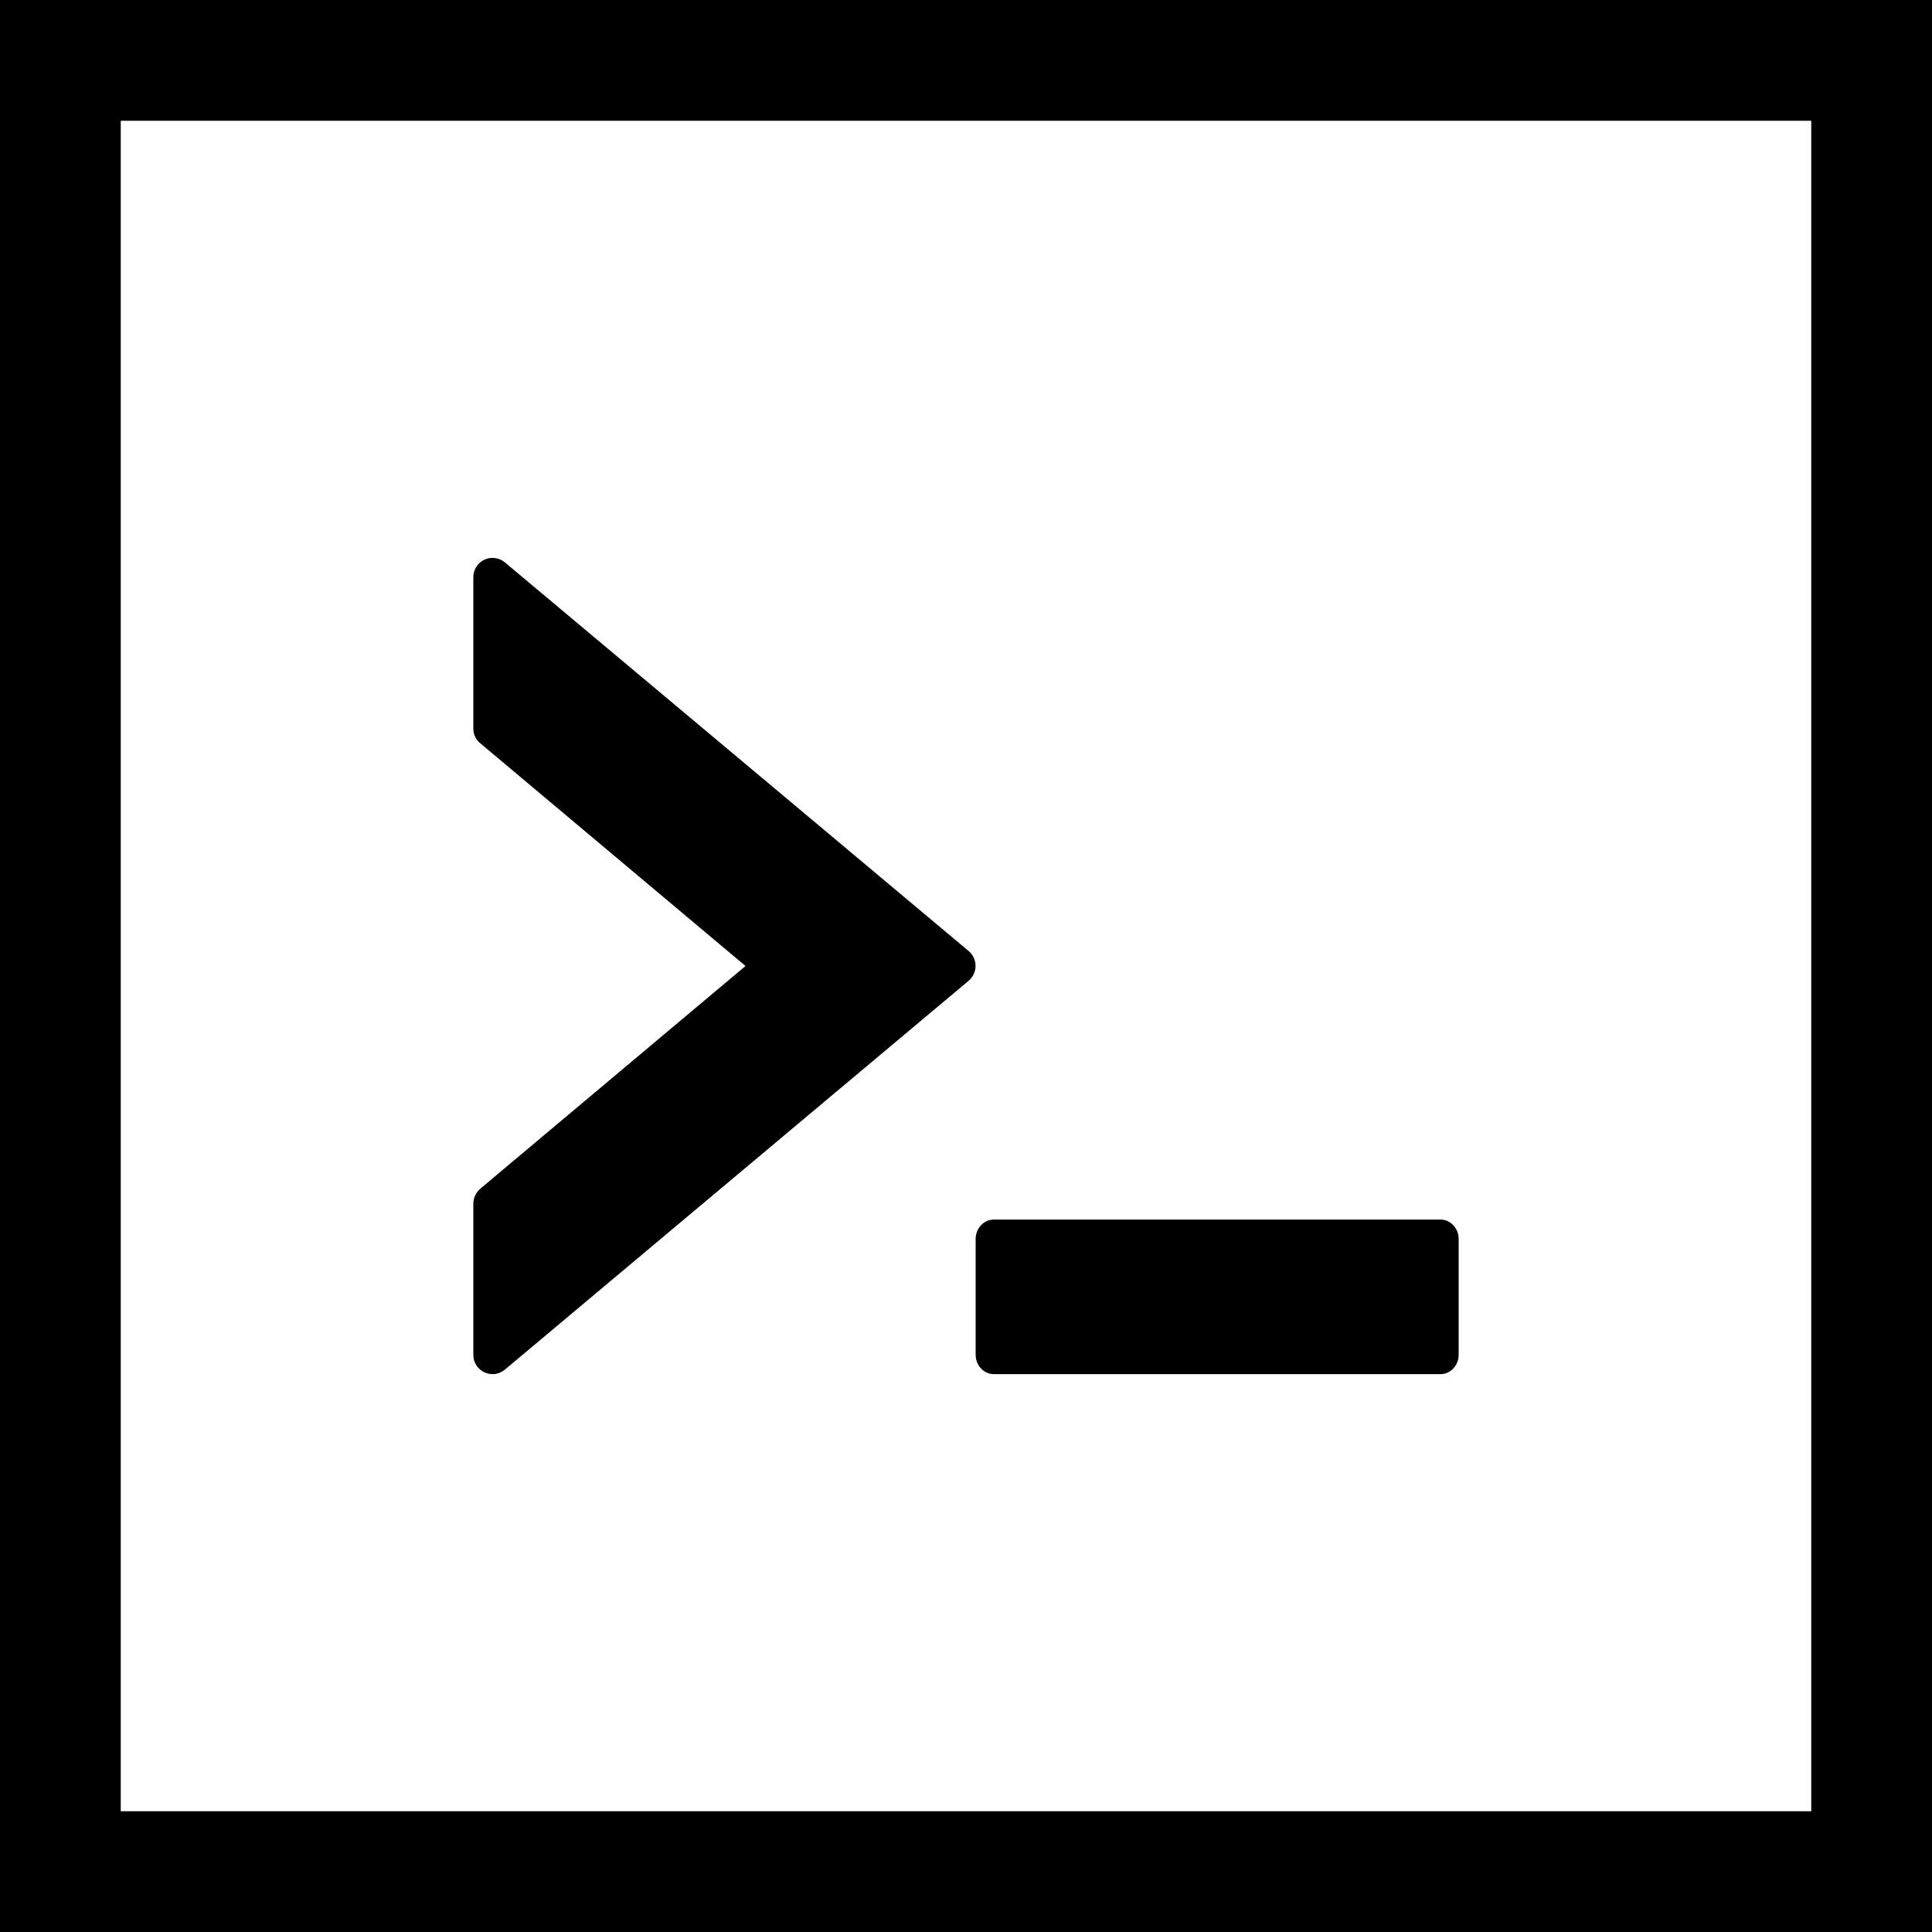 <svg width="16" height="16" viewBox="0 0 16 16" fill="none" xmlns="http://www.w3.org/2000/svg">
<g clip-path="url(#clip0_147_4)">
<path d="M8.08 11.22C8.08 11.308 8.148 11.38 8.23 11.38H11.93C12.012 11.38 12.08 11.308 12.08 11.22V10.26C12.08 10.172 12.012 10.1 11.93 10.1H8.23C8.148 10.1 8.08 10.172 8.08 10.26V11.22ZM4.182 11.342L8.022 8.122C8.098 8.058 8.098 7.94 8.022 7.876L4.182 4.658C4.159 4.638 4.13 4.626 4.1 4.622C4.07 4.617 4.039 4.622 4.012 4.635C3.984 4.648 3.961 4.668 3.945 4.694C3.928 4.72 3.92 4.75 3.92 4.78V6.034C3.92 6.082 3.94 6.126 3.978 6.156L6.174 8L3.978 9.844C3.96 9.859 3.946 9.878 3.936 9.899C3.926 9.92 3.92 9.943 3.92 9.966V11.22C3.92 11.356 4.078 11.43 4.182 11.342ZM15.36 0H0.64H0V0.64V16H0.64H15.36H16V15.36V0.64V0H15.36ZM15 15H1V1H15V15Z" fill="black"/>
</g>
<defs>
<clipPath id="clip0_147_4">
<rect width="16" height="16" fill="white"/>
</clipPath>
</defs>
</svg>
